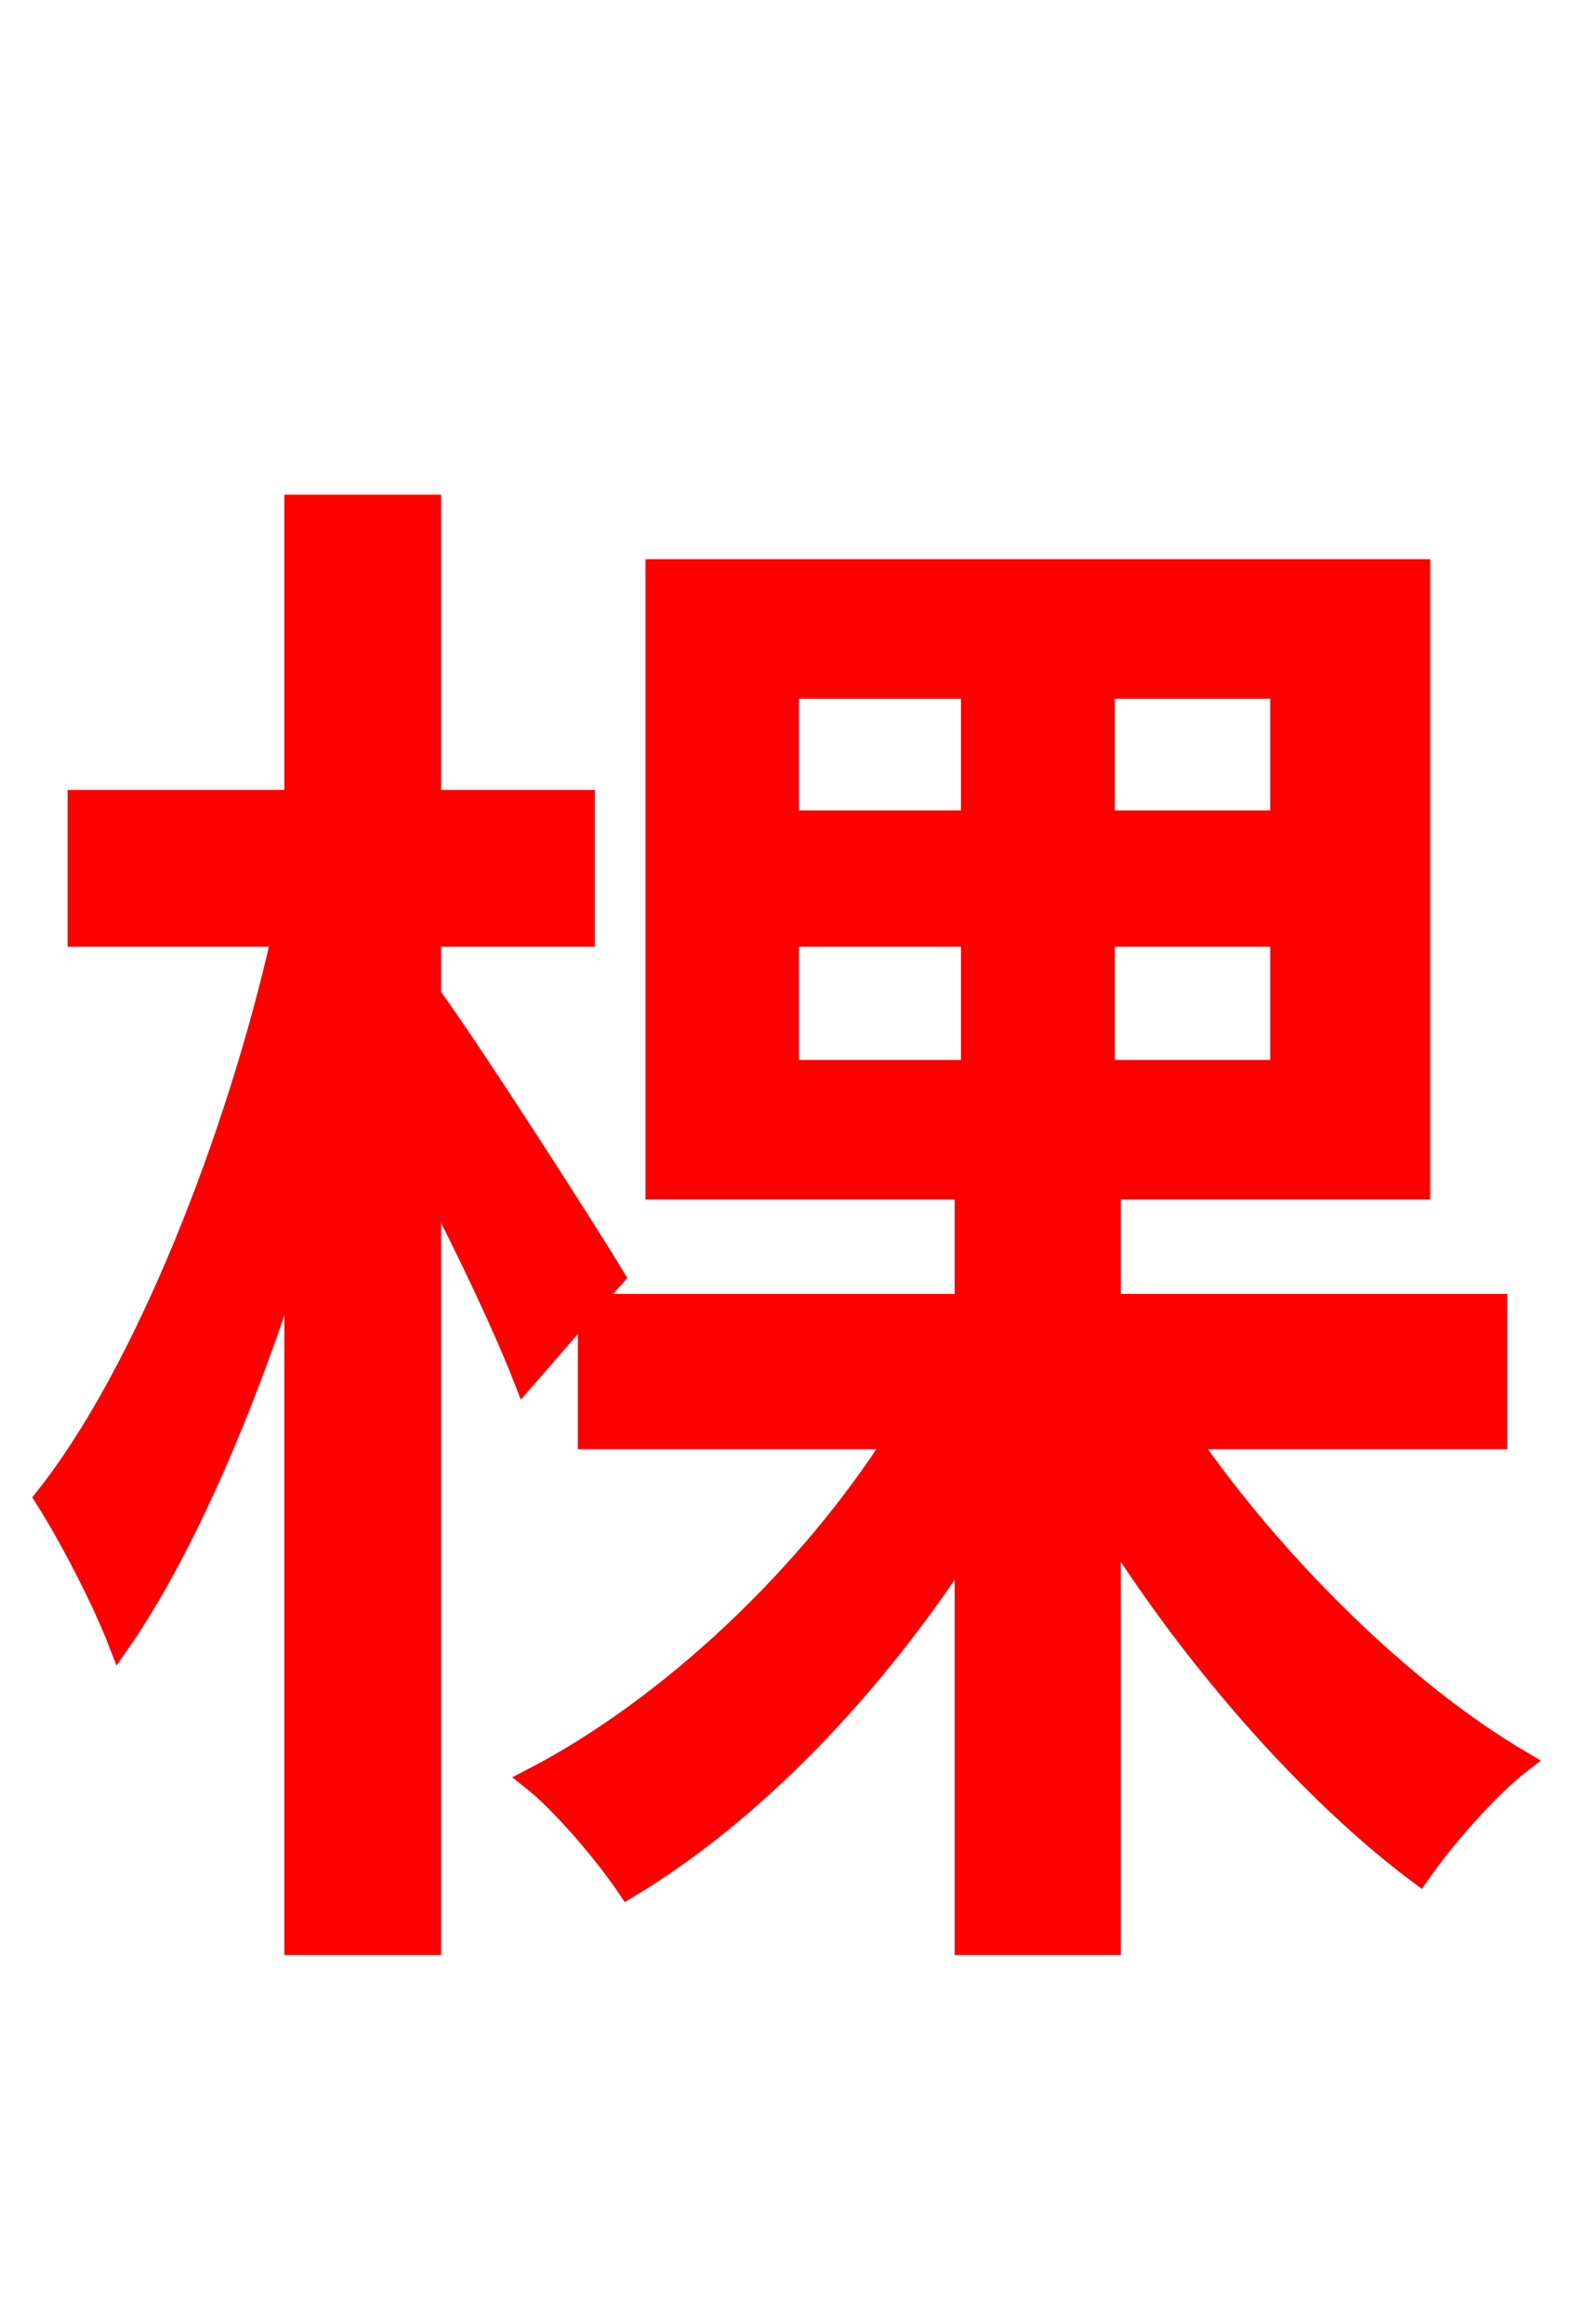 <svg xmlns="http://www.w3.org/2000/svg" xmlns:xlink="http://www.w3.org/1999/xlink" width="72" height="106.56"><path fill="red" stroke="red" d="M36.14 42.91L44.57 42.91L44.57 49.10L36.14 49.10ZM36.14 31.54L44.57 31.54L44.57 37.66L36.14 37.66ZM58.75 37.66L50.62 37.66L50.62 31.54L58.75 31.54ZM58.75 49.10L50.62 49.10L50.62 42.91L58.75 42.91ZM68.62 65.95L68.62 59.83L50.90 59.83L50.90 54.50L65.09 54.50L65.09 26.14L30.10 26.14L30.10 54.50L44.28 54.50L44.28 59.83L27.00 59.83L28.15 58.54C26.93 56.52 21.67 48.31 19.73 45.65L19.73 42.91L26.78 42.91L26.78 36.72L19.73 36.72L19.73 23.18L13.54 23.18L13.54 36.72L3.60 36.72L3.60 42.91L12.96 42.91C10.87 52.20 6.62 63.00 2.09 68.69C3.24 70.49 4.75 73.44 5.47 75.31C8.42 71.06 11.30 64.37 13.54 57.17L13.54 89.14L19.73 89.14L19.73 54.00C21.46 57.31 23.18 60.98 24.05 63.22L27.00 59.83L27.00 65.95L41.11 65.95C37.08 72.29 30.67 78.34 24.41 81.58C25.78 82.66 27.79 85.03 28.80 86.54C34.56 83.09 40.10 77.26 44.28 70.78L44.28 89.14L50.90 89.14L50.90 69.91C54.86 76.25 60.26 82.30 65.09 85.90C66.24 84.24 68.26 81.94 69.77 80.78C64.37 77.62 58.46 71.78 54.43 65.95Z"/></svg>
